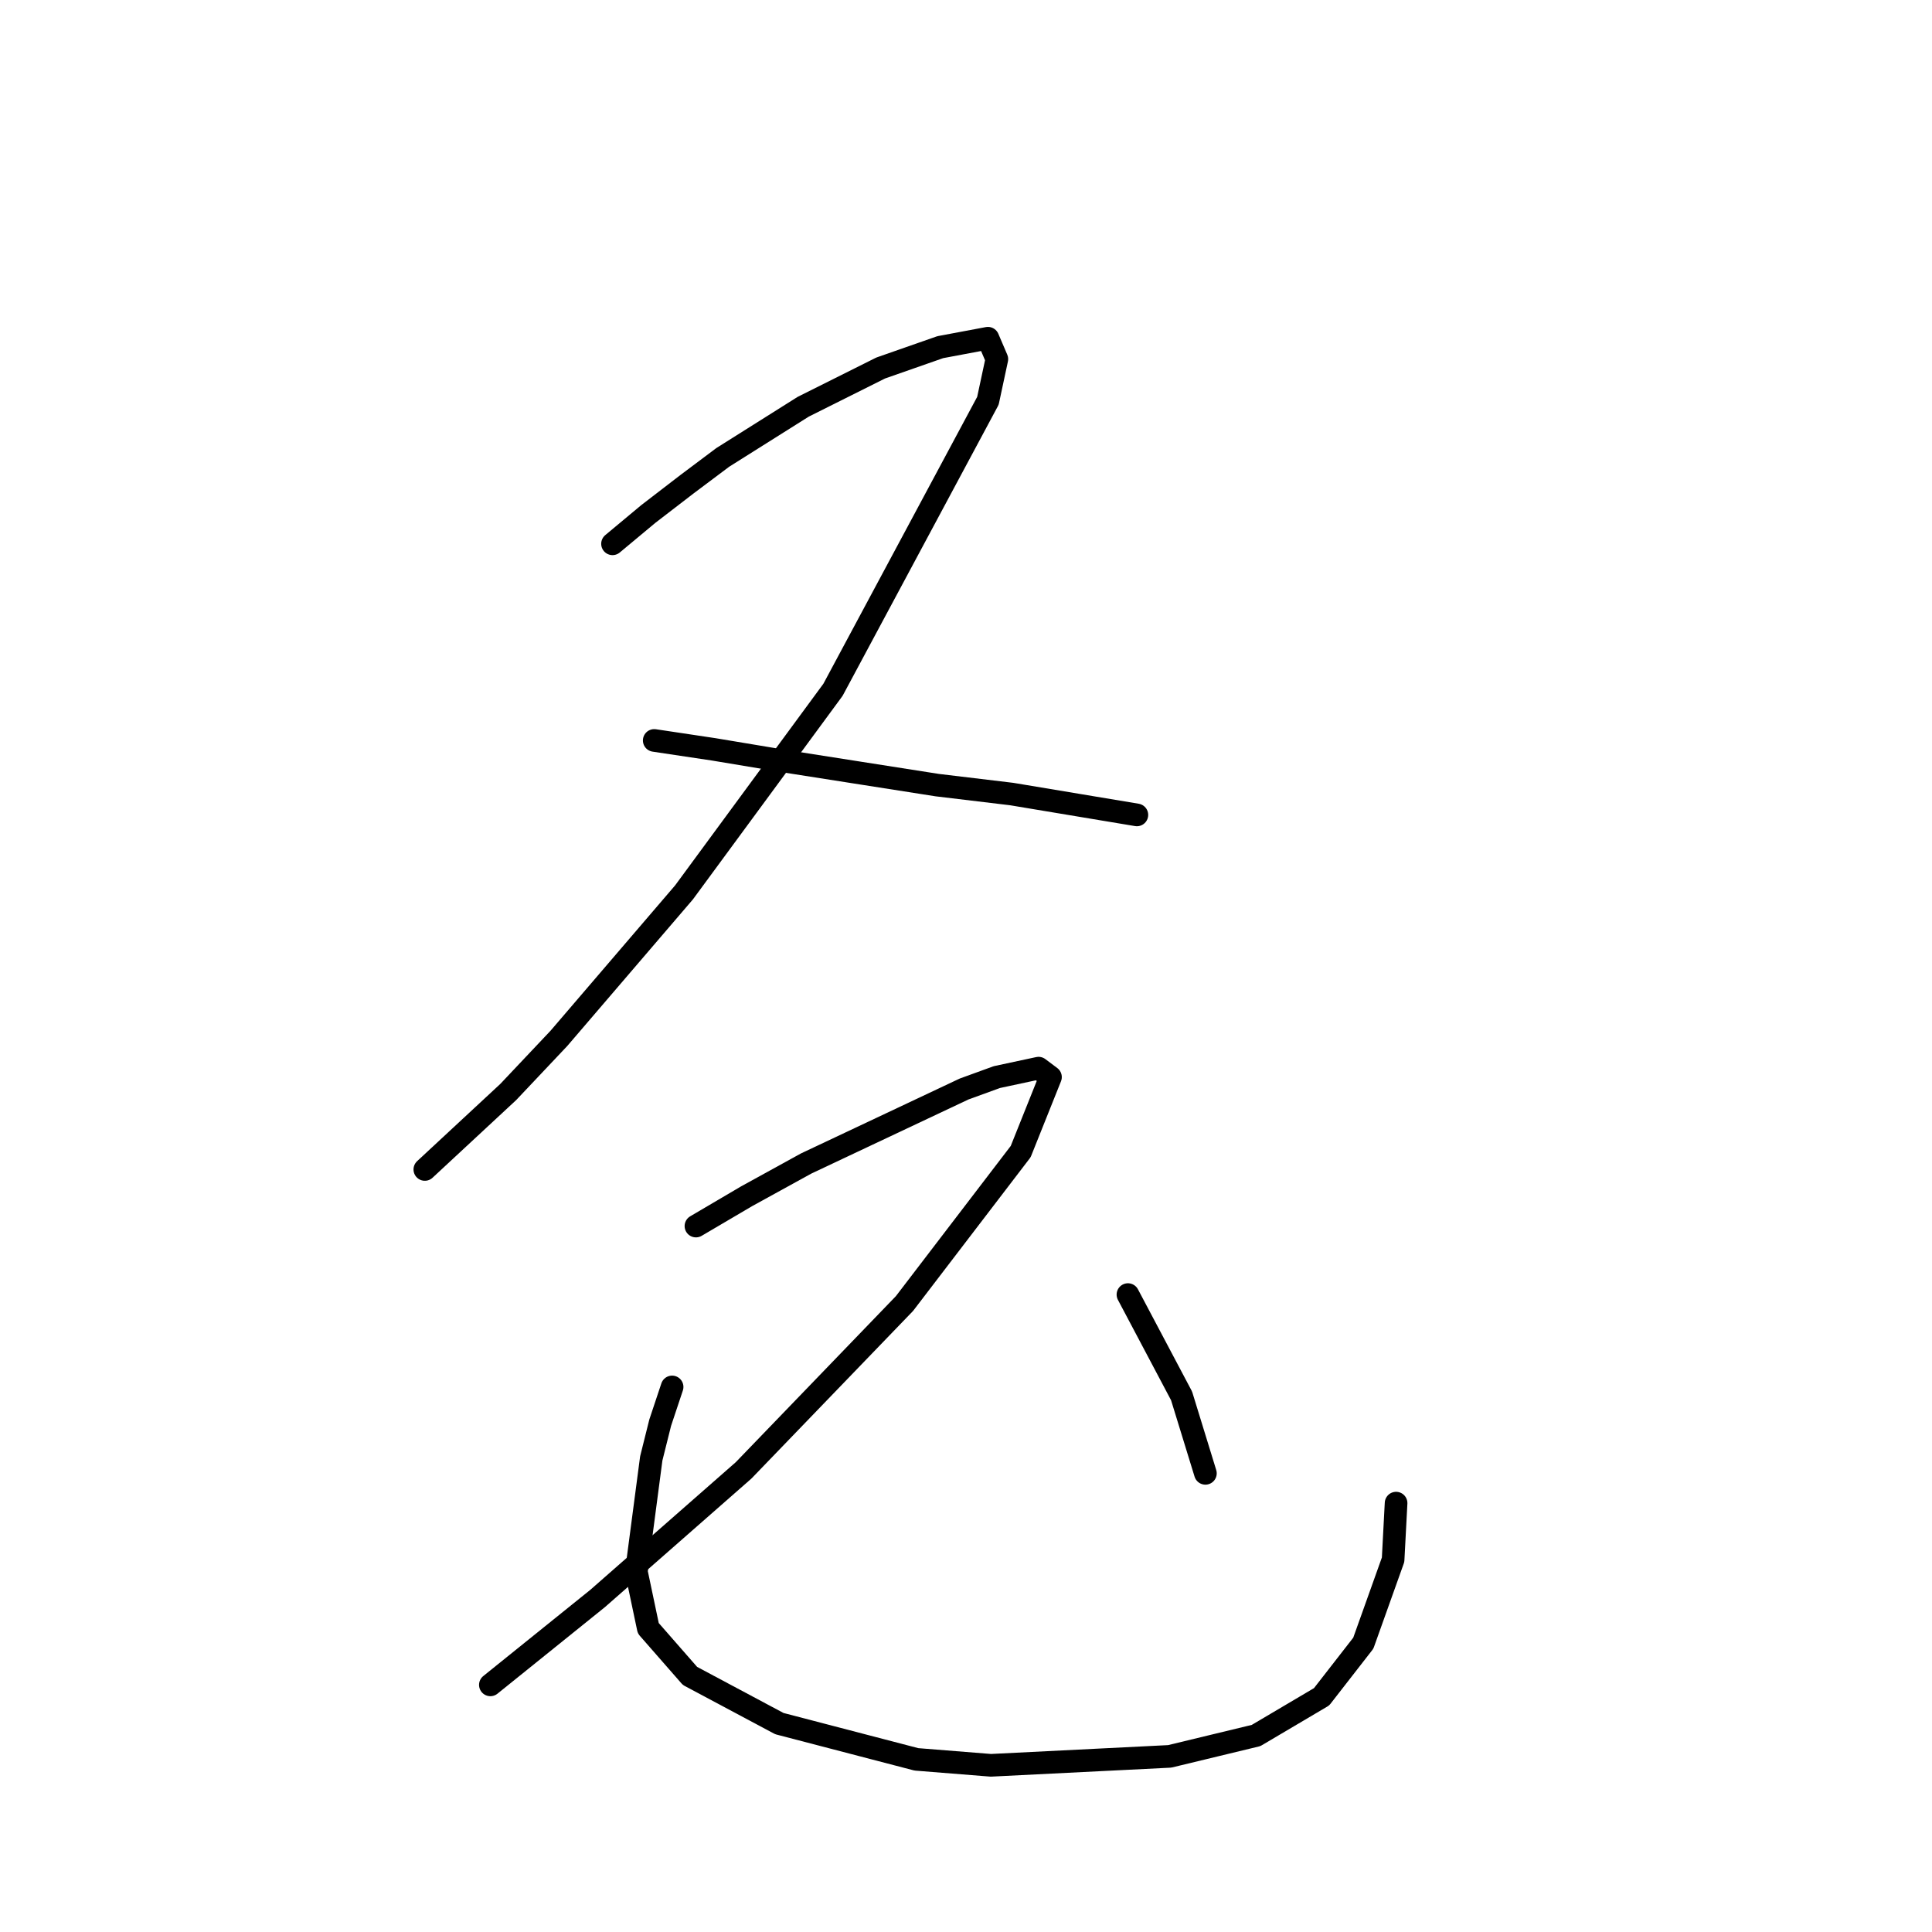 <?xml version="1.0" standalone="no"?>
    <svg width="256" height="256" xmlns="http://www.w3.org/2000/svg" version="1.1">
    <polyline stroke="black" stroke-width="3" stroke-linecap="round" fill="transparent" stroke-linejoin="round" points="81.162 72.057 85.9 68.109 91.032 64.161 95.769 60.608 106.428 53.897 116.692 48.765 124.587 46.002 130.904 44.817 132.088 47.581 130.904 53.107 110.376 91.4 90.637 118.245 74.057 137.589 67.345 144.695 56.292 154.959 56.292 154.959 " />
        <polyline stroke="black" stroke-width="3" stroke-linecap="round" fill="transparent" stroke-linejoin="round" points="86.689 98.112 94.585 99.296 104.059 100.875 124.193 104.033 134.062 105.217 150.642 107.981 150.642 107.981 " />
        <polyline stroke="black" stroke-width="3" stroke-linecap="round" fill="transparent" stroke-linejoin="round" points="92.216 162.459 98.927 158.512 106.823 154.169 127.746 144.3 132.088 142.721 137.615 141.536 139.194 142.721 135.246 152.59 119.85 172.723 98.532 194.831 79.189 211.806 64.977 223.254 64.977 223.254 " />
        <polyline stroke="black" stroke-width="3" stroke-linecap="round" fill="transparent" stroke-linejoin="round" points="89.058 183.777 87.479 188.514 86.295 193.252 84.321 208.253 85.9 215.754 91.427 222.07 103.27 228.386 121.429 233.124 131.299 233.913 154.985 232.729 166.433 229.965 175.118 224.833 180.645 217.728 184.593 206.674 184.988 199.173 184.988 199.173 " />
        <polyline stroke="black" stroke-width="3" stroke-linecap="round" fill="transparent" stroke-linejoin="round" points="149.458 171.539 156.564 184.961 159.722 195.225 159.722 195.225 " />
        </svg>